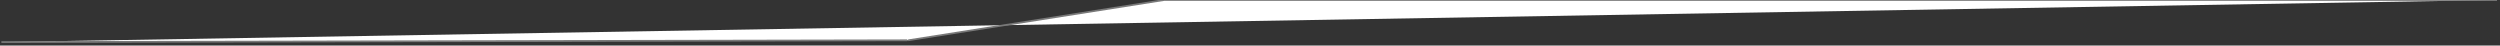 ﻿<?xml version="1.0" encoding="utf-8"?>
<svg version="1.1" xmlns:xlink="http://www.w3.org/1999/xlink" width="1427px" height="26px" xmlns="http://www.w3.org/2000/svg">
  <rect width="100%" height="100%" fill="#333333" stroke="none"/>
  <g transform="matrix(1 0 0 1 -145 -1882 )">
    <path d="M 1425.294 0  L 0.784 24.02  C 521.373 23  518.431 23  518.431 23  L 664.51 0  L 1425.294 0  Z " fill-rule="nonzero" fill="#ffffff" stroke="none" transform="matrix(1 0 0 1 145 1882 )" />
    <path d="M 0.784 24.02  C 521.373 23  518.431 23  518.431 23  L 664.51 0  L 1425.294 0  " stroke-width="1" stroke="#797979" fill="none" transform="matrix(1 0 0 1 145 1882 )" />
  </g>
</svg>